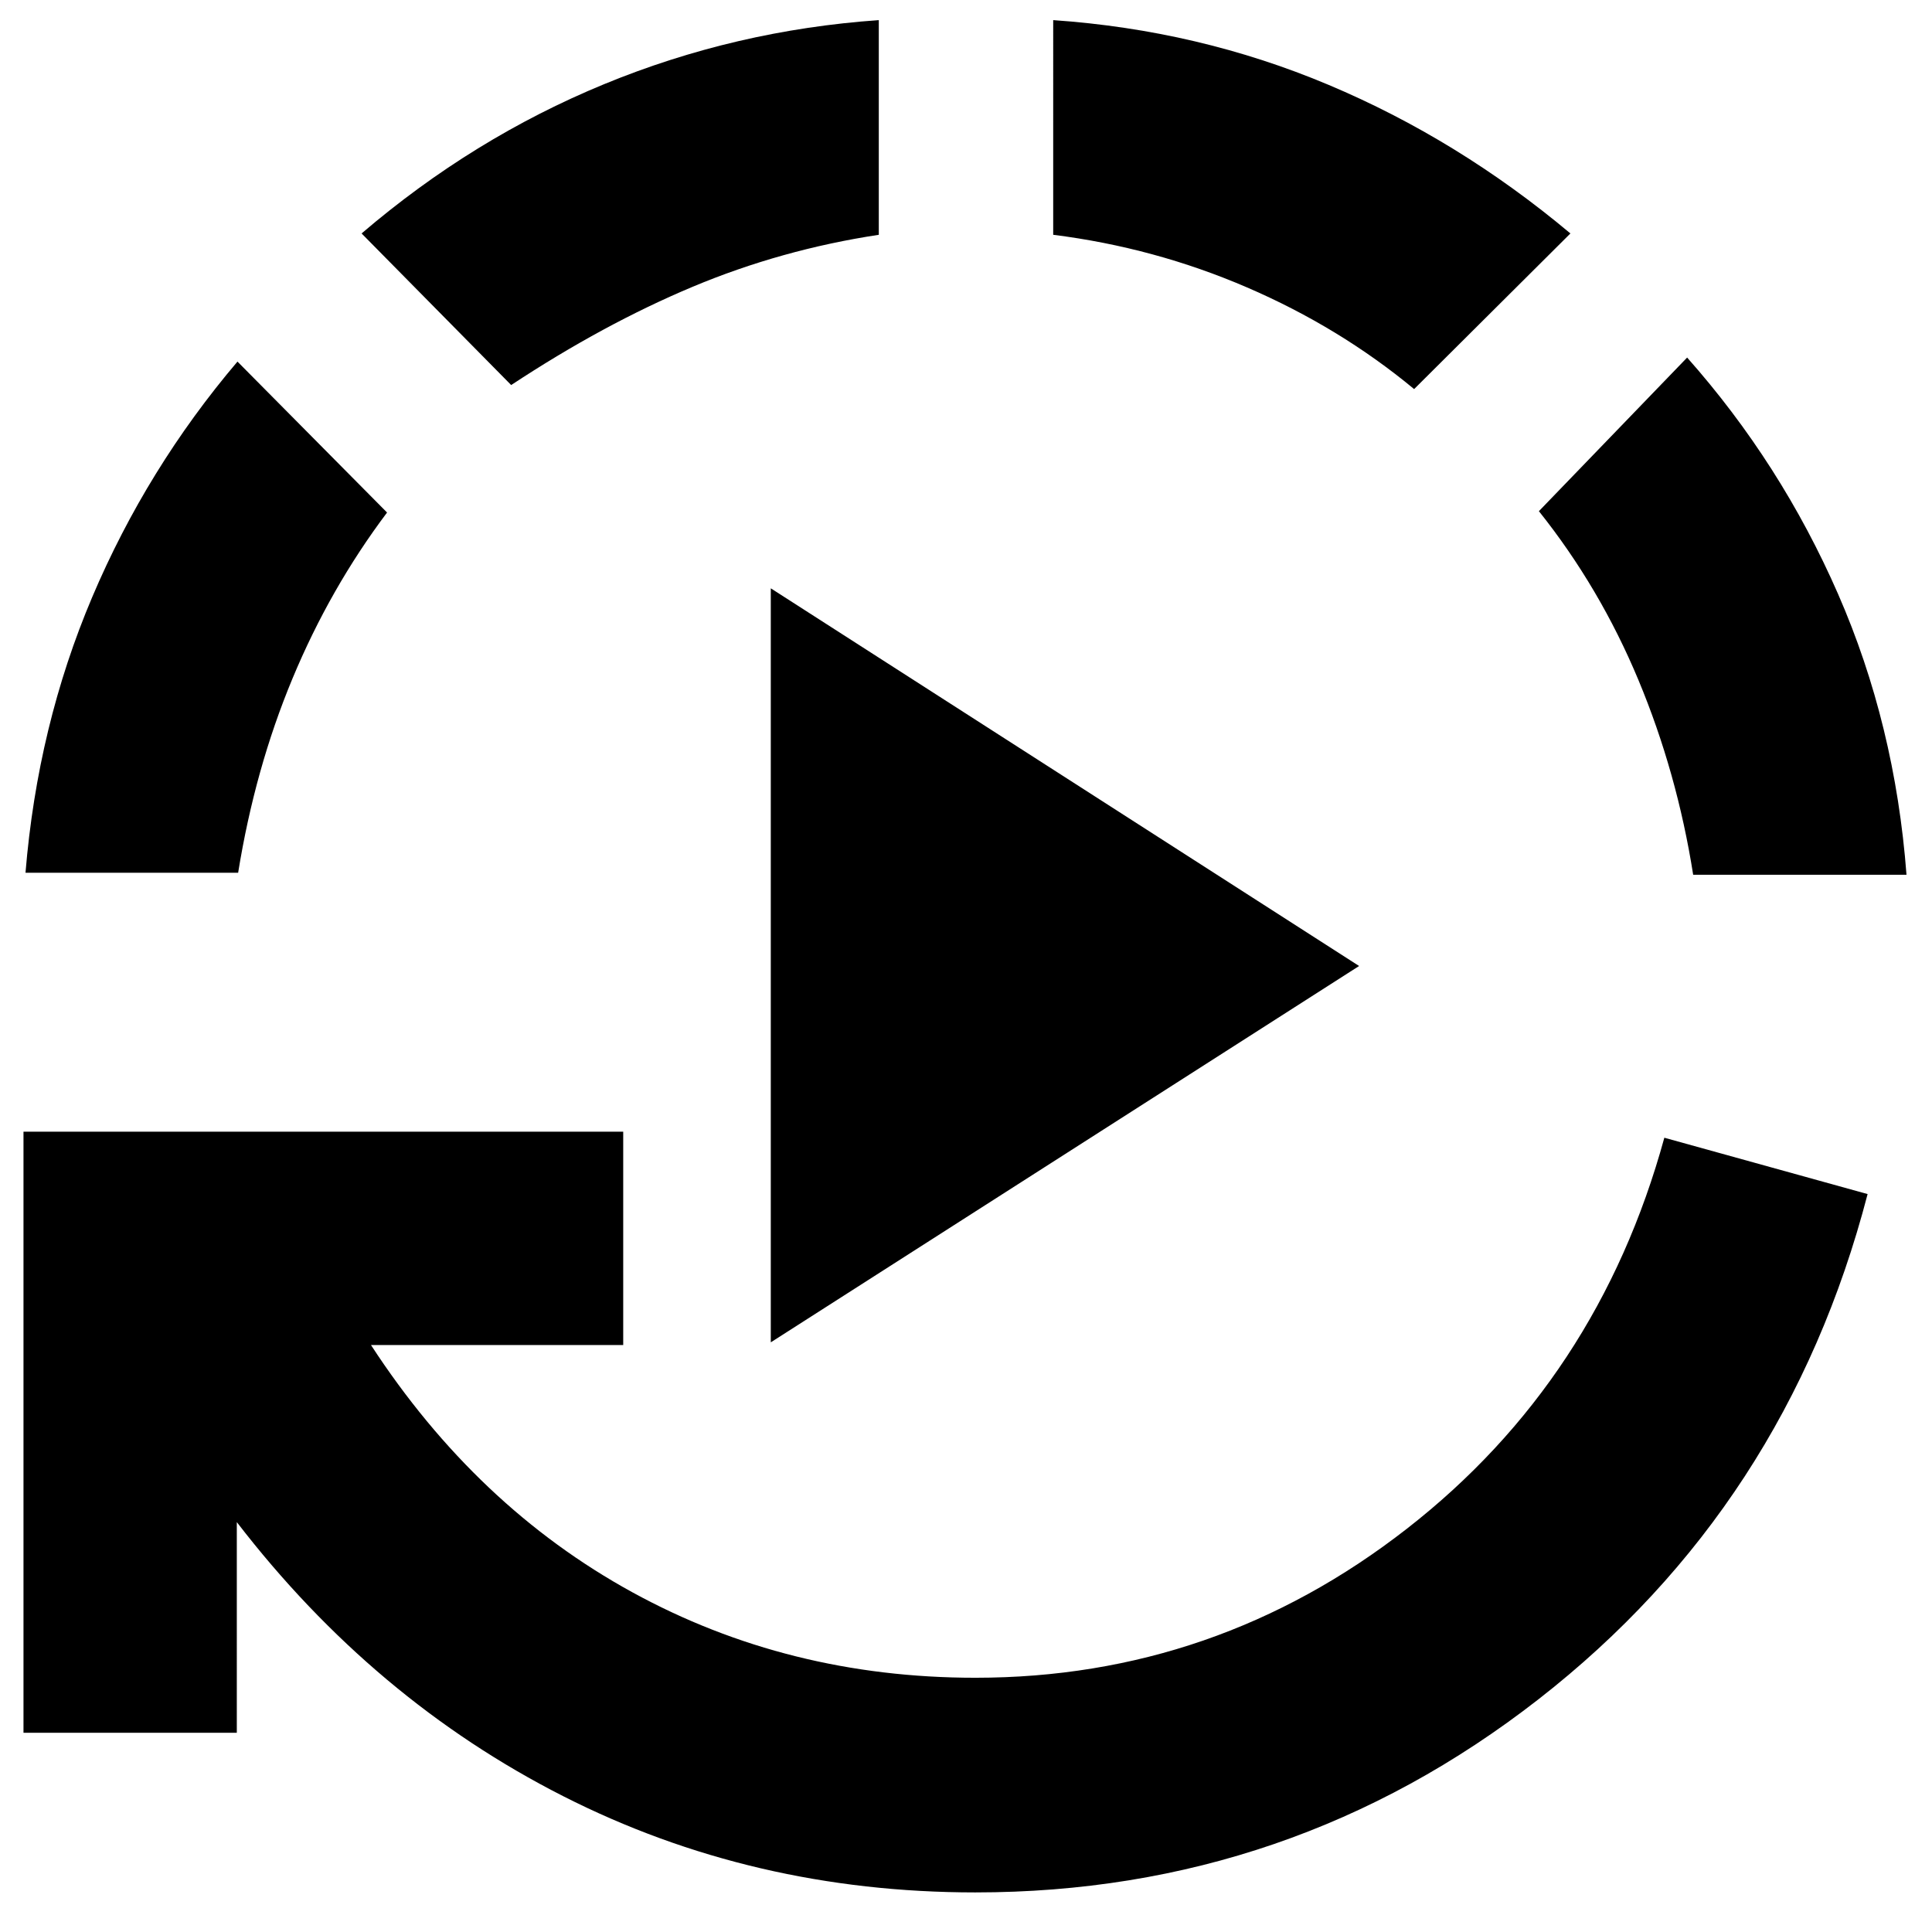 <svg xmlns="http://www.w3.org/2000/svg" height="40" viewBox="0 -960 960 960" width="40"><path d="M383-293v-374.67L675.33-480 383-293ZM484.67-19.67Q374-19.67 279.83-67.5q-94.16-47.83-162.16-136.17V-99h-106v-298.67h298v106H184.33q52.34 80.34 129.84 122.84t170.5 42.5q119.33 0 214.33-74 95-74 128-194.34l101 28q-40.33 155-163.5 251t-279.83 96Zm-472-506.66q6-73 33.16-137 27.17-64 72.17-117l74.33 75q-28.33 37.66-47 82.5-18.66 44.83-27 96.5H12.67ZM254-768.67 179.67-844q55.33-47.33 120.5-74.17Q365.33-945 436.67-950v106.67q-48.34 7.33-92.5 25.83Q300-799 254-768.67Zm448.67 2q-37-30.66-83-50.5-46-19.83-96.34-26.16V-950q72.34 5 136.84 32.17 64.5 27.16 120.16 73.83l-77.66 77.33Zm138.66 241.34q-8-50.67-27.16-96.67-19.17-46-49.5-84l73.66-76.33q46.67 52.66 75 117.5 28.34 64.83 34 139.5h-106Z"/></svg>